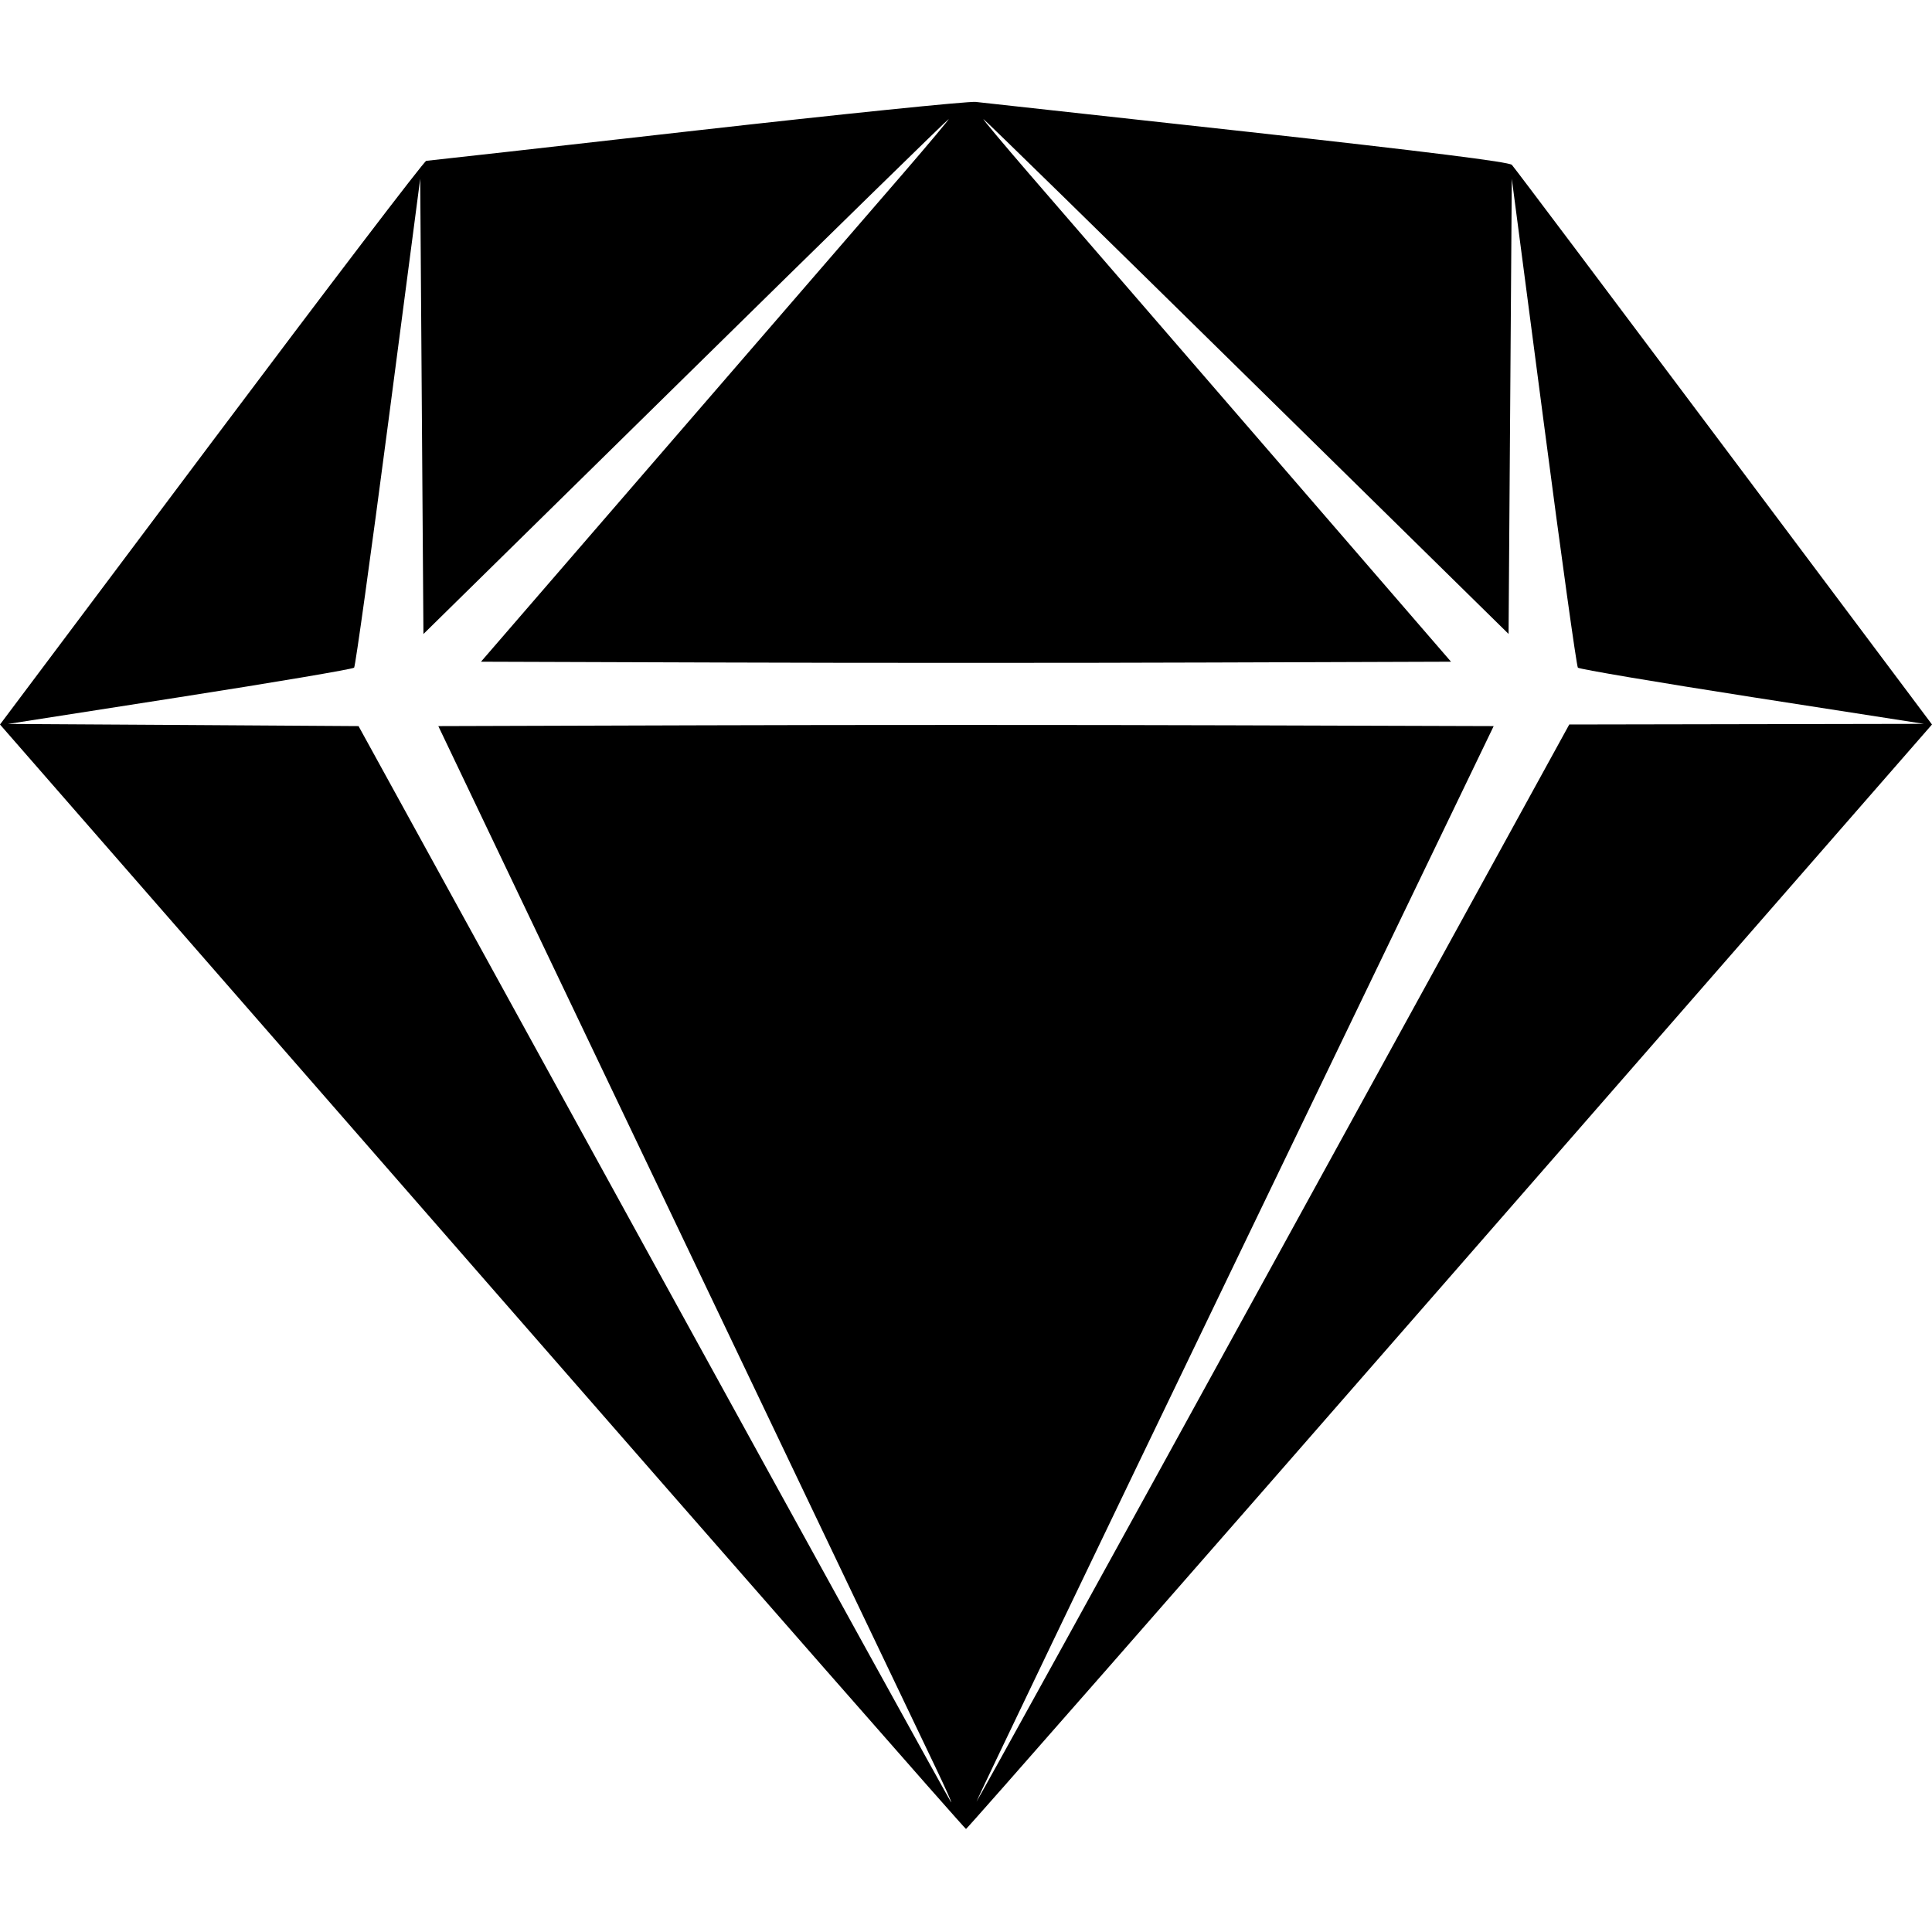 <svg role="img" xmlns="http://www.w3.org/2000/svg" viewBox="0 0 24 24"><path d="M8.640 1.622 C 6.825 1.828,5.320 1.997,5.295 1.998 C 5.270 1.999,4.069 3.575,2.625 5.500 L -0.000 9.000 5.987 15.860 C 9.280 19.633,11.986 22.720,12.000 22.720 C 12.014 22.720,14.720 19.633,18.013 15.860 L 24.000 9.000 21.415 5.550 C 19.993 3.652,18.808 2.076,18.781 2.048 C 18.748 2.012,17.721 1.883,15.516 1.639 C 13.747 1.444,12.219 1.276,12.120 1.266 C 12.021 1.257,10.455 1.417,8.640 1.622 M11.223 2.150 C 10.904 2.519,9.593 4.035,8.309 5.520 L 5.975 8.220 8.988 8.230 C 10.644 8.236,13.356 8.236,15.012 8.230 L 18.025 8.220 15.691 5.520 C 14.407 4.035,13.096 2.519,12.777 2.150 C 12.459 1.781,12.206 1.480,12.217 1.480 C 12.227 1.480,13.699 2.919,15.487 4.678 L 18.740 7.875 18.760 5.048 L 18.780 2.220 19.176 5.240 C 19.393 6.901,19.585 8.275,19.601 8.294 C 19.618 8.312,20.592 8.477,21.766 8.660 L 23.900 8.992 21.697 8.996 L 19.494 9.000 15.817 15.695 C 13.795 19.377,12.135 22.386,12.130 22.381 C 12.124 22.377,13.567 19.369,15.337 15.696 L 18.555 9.020 15.277 9.010 C 13.475 9.004,10.525 9.004,8.723 9.010 L 5.445 9.020 8.424 15.260 C 10.062 18.692,11.502 21.706,11.623 21.958 C 11.744 22.210,11.830 22.404,11.815 22.388 C 11.799 22.372,10.136 19.358,8.120 15.690 L 4.454 9.020 2.277 9.006 L 0.100 8.993 2.234 8.660 C 3.408 8.477,4.382 8.312,4.399 8.294 C 4.415 8.275,4.606 6.901,4.824 5.240 L 5.220 2.220 5.240 5.048 L 5.260 7.876 8.513 4.678 C 10.302 2.919,11.774 1.480,11.784 1.480 C 11.794 1.480,11.541 1.781,11.223 2.150 " stroke="none" fill="black" fill-rule="evenodd"></path></svg>